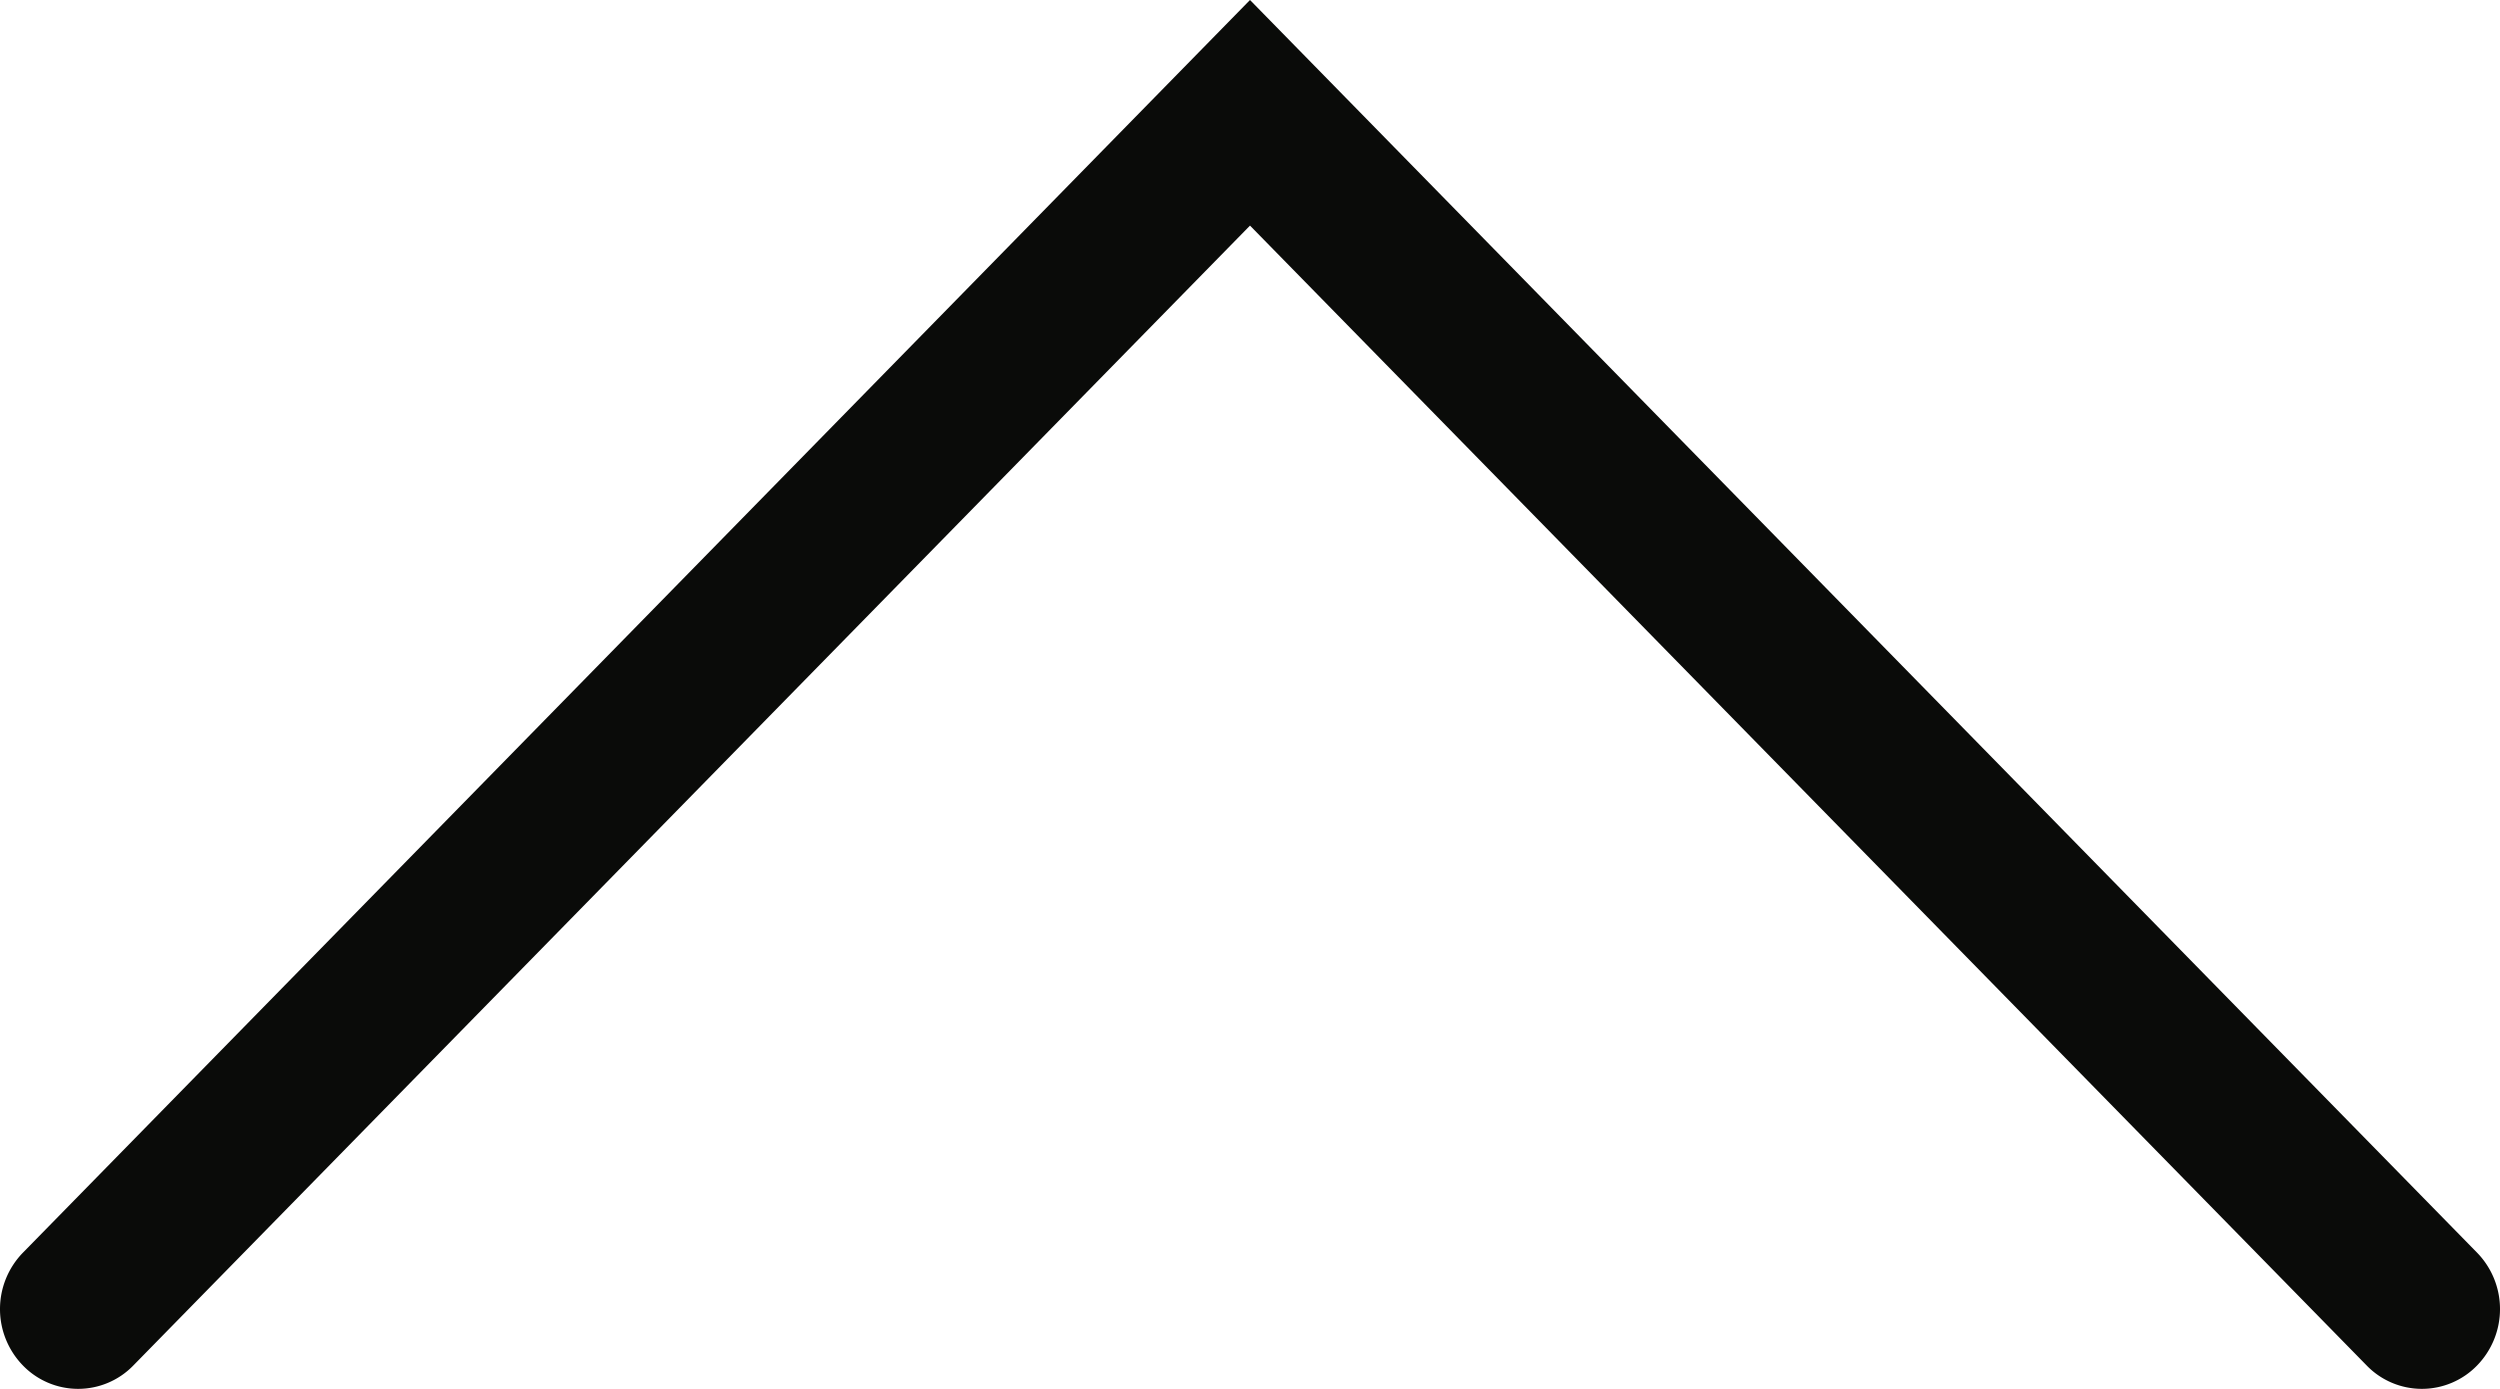 <svg xmlns="http://www.w3.org/2000/svg" width="25.2" height="14" viewBox="0 0 25.2 14">
  <path id="Fill_68" data-name="Fill 68" d="M13.764.231a.815.815,0,0,0-1.137,0L0,12.6,12.627,24.969a.815.815,0,0,0,1.137,0,.775.775,0,0,0,0-1.113L2.274,12.6,13.764,1.344a.775.775,0,0,0,0-1.113" transform="translate(25.2) rotate(90)" fill="#0a0b09"/>
</svg>
